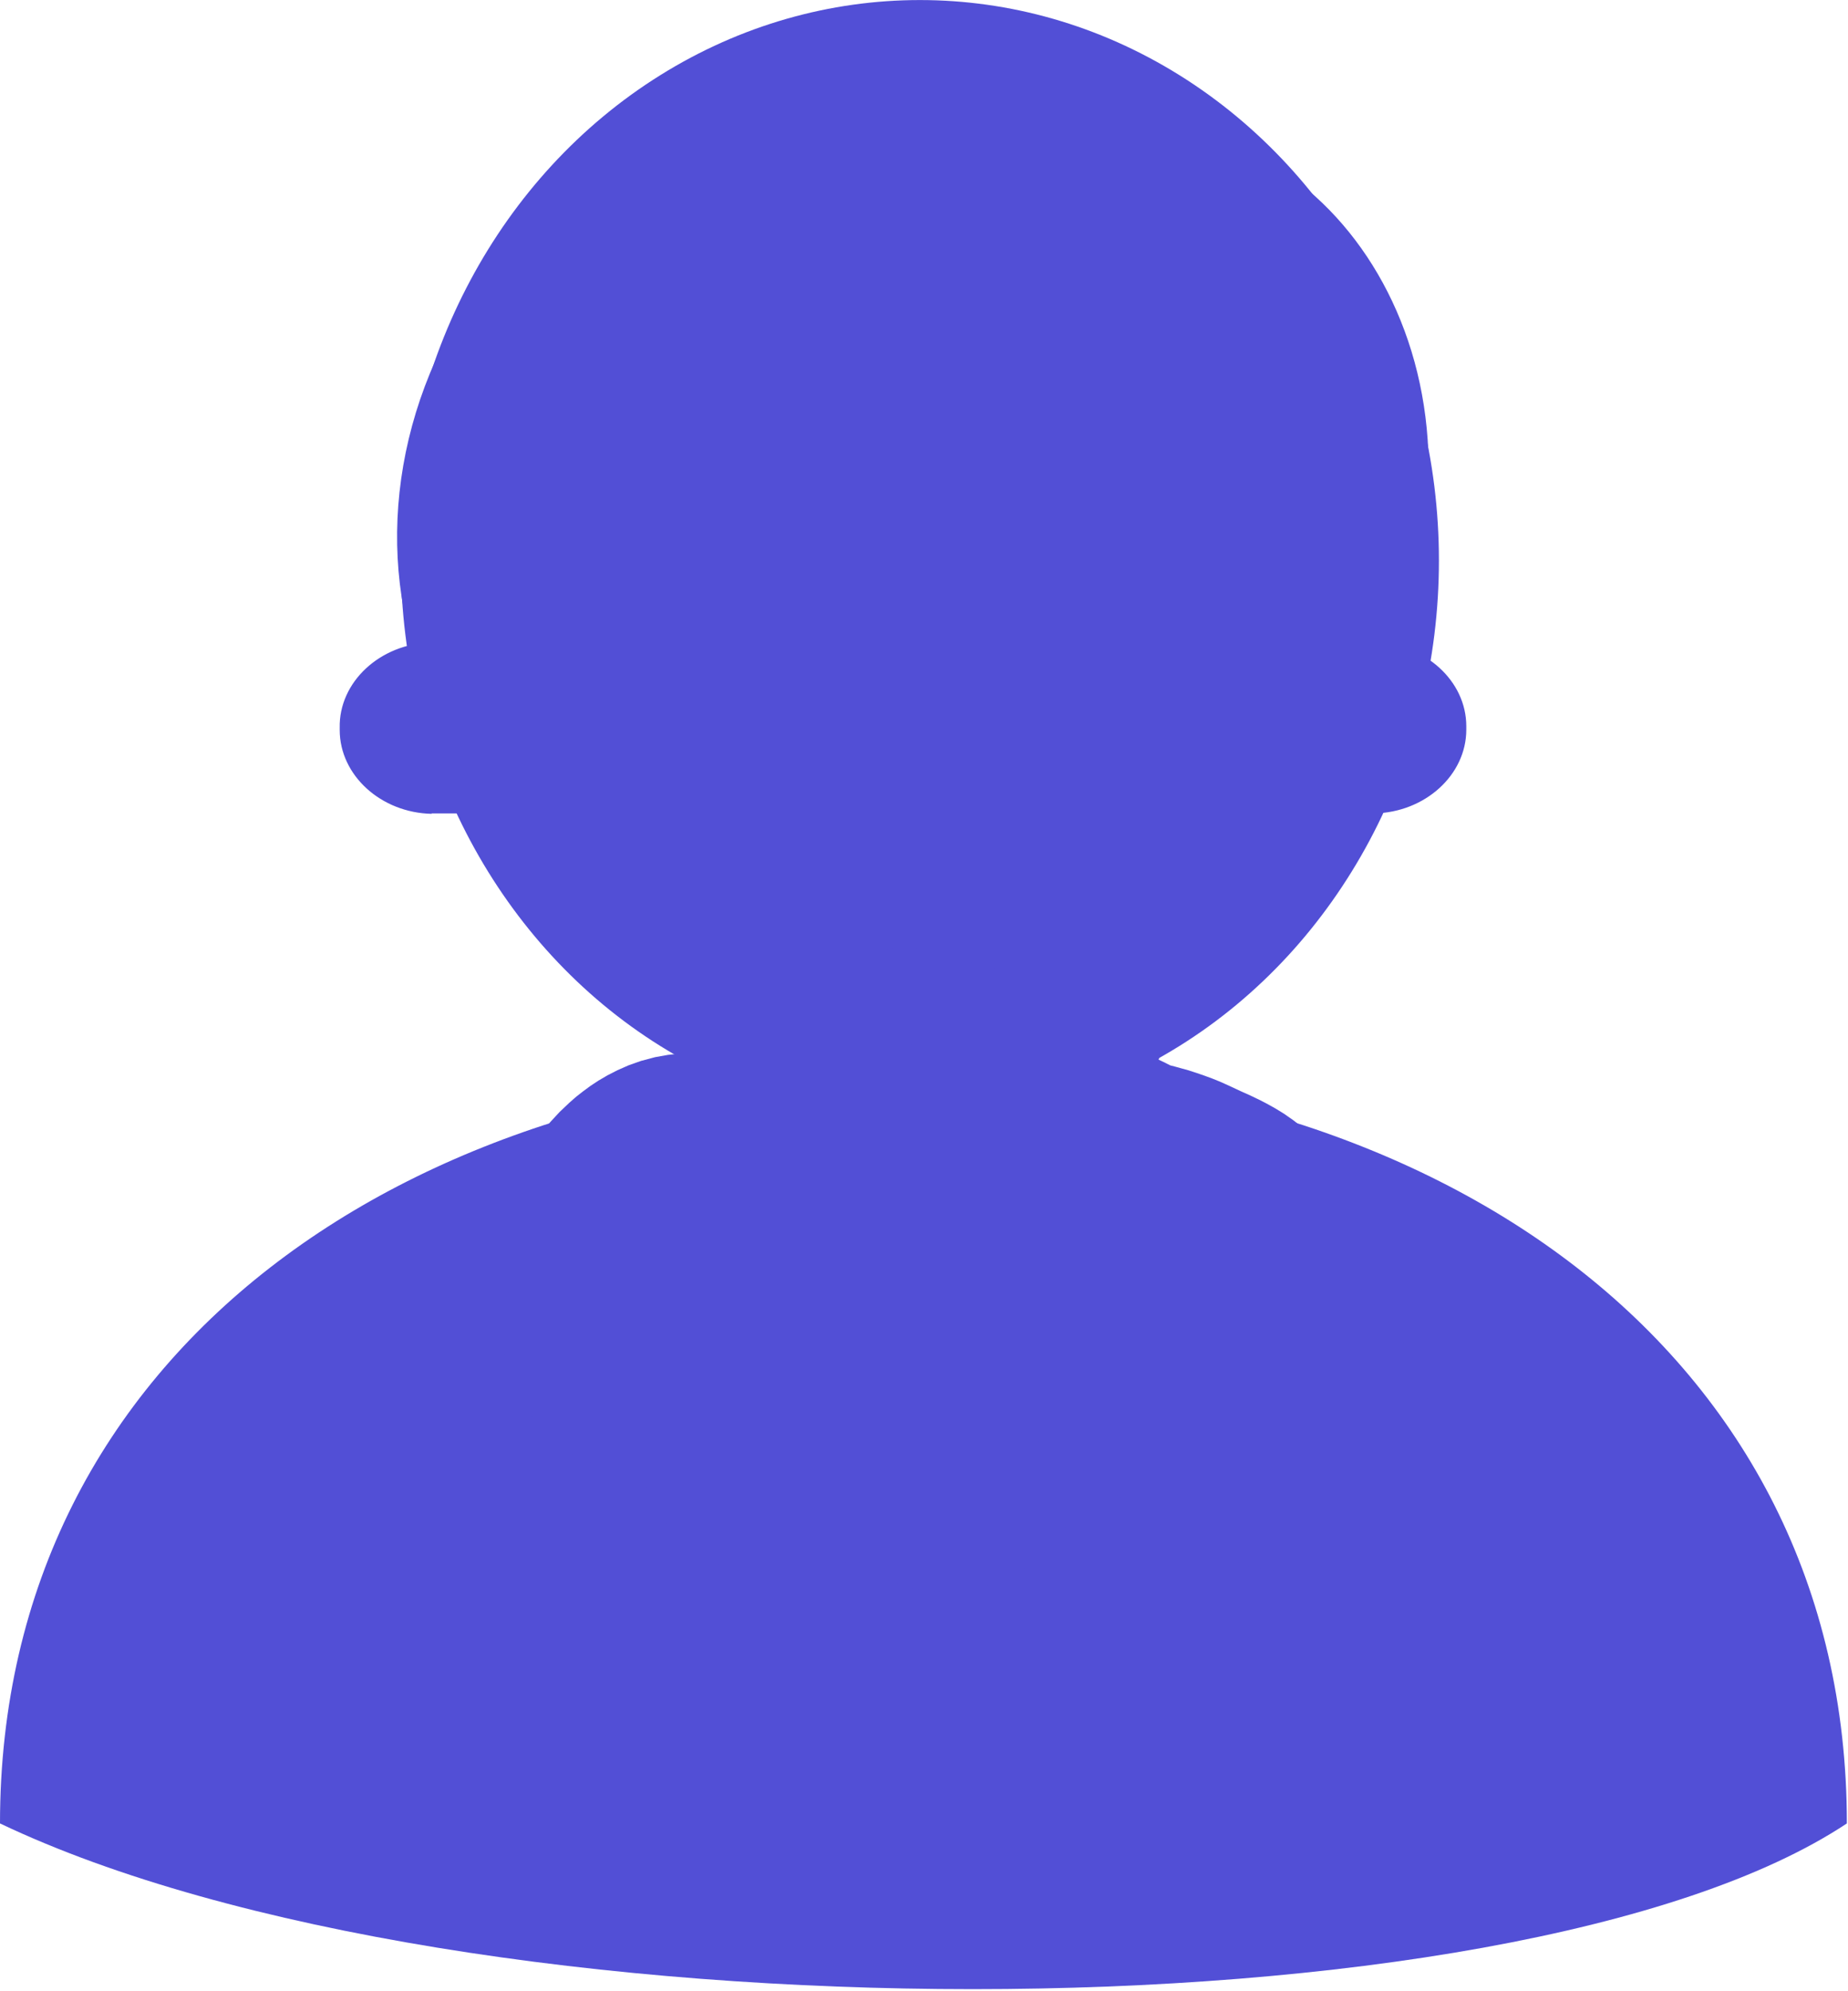 <?xml version="1.0" encoding="UTF-8" standalone="no"?>
<!DOCTYPE svg PUBLIC "-//W3C//DTD SVG 1.1//EN" "http://www.w3.org/Graphics/SVG/1.1/DTD/svg11.dtd">
<svg width="100%" height="100%" viewBox="0 0 13 14" version="1.1" xmlns="http://www.w3.org/2000/svg" xmlns:xlink="http://www.w3.org/1999/xlink" xml:space="preserve" xmlns:serif="http://www.serif.com/" style="fill-rule:evenodd;clip-rule:evenodd;stroke-linejoin:round;stroke-miterlimit:1.414;">
    <g transform="matrix(0.812,0,0,0.737,-1.11022e-15,-0.002)">
        <g transform="matrix(1,0,0,0.979,-708,-25.074)">
            <path d="M708,43.383C712.022,45.536 721.115,45.536 724,43.383C724,38.754 720.418,36.016 716,36.016C711.582,36.016 708,38.754 708,43.383ZM711.576,31.918C714.374,32.43 717.24,32.443 720.043,31.957C721.059,29.265 719.593,26.786 717.843,26.863C717.707,26.566 717.547,26.281 717.362,26.011C712.684,25.817 710.91,29.369 711.575,31.918L711.576,31.918ZM715.951,39.31C717.112,39.279 718.045,38.303 718.022,37.141L718.022,35.172C718.046,34.009 717.113,33.03 715.95,33C714.789,33.031 713.857,34.008 713.88,35.169L713.88,37.138C713.855,38.301 714.788,39.279 715.95,39.31L715.951,39.31ZM715.838,37.341L716.095,37.341C717.256,37.31 718.189,36.334 718.166,35.172C718.19,34.009 717.257,33.03 716.094,33L715.837,33C714.676,33.031 713.744,34.008 713.767,35.169C713.742,36.332 714.675,37.31 715.837,37.341L715.838,37.341ZM711.738,33.541L719.903,33.541C720.345,33.532 720.703,33.167 720.703,32.725C720.703,32.719 720.703,32.714 720.703,32.708C720.703,32.702 720.703,32.697 720.703,32.691C720.703,32.249 720.345,31.884 719.903,31.875L711.738,31.875C711.292,31.887 710.934,32.262 710.943,32.708C710.943,32.715 710.943,32.721 710.943,32.728C710.943,33.169 711.3,33.535 711.741,33.545L711.738,33.541ZM720.088,31.566C720.088,34.019 718.188,36.408 715.848,36.408C713.508,36.408 711.609,34.019 711.609,31.566C711.607,31.513 711.606,31.461 711.606,31.408C711.606,29.08 713.522,27.164 715.85,27.164C718.178,27.164 720.094,29.08 720.094,31.408C720.094,31.462 720.093,31.515 720.091,31.569L720.088,31.566ZM711.588,31.856L712,32.46L712,30.814L717.675,28.277L719.783,30.969L719.709,32.325L720.042,31.957C720.042,31.957 721.114,26.921 715.95,26.908C711.187,26.9 711.593,31.86 711.593,31.86L711.588,31.856ZM716.788,32.379C716.8,32.641 717.019,32.851 717.282,32.851C717.553,32.851 717.776,32.628 717.776,32.357C717.776,32.086 717.553,31.863 717.282,31.863C717.281,31.863 717.281,31.863 717.281,31.863C717.008,31.869 716.788,32.095 716.788,32.368C716.788,32.373 716.788,32.378 716.788,32.383L716.788,32.379ZM713.929,32.379C713.941,32.641 714.16,32.851 714.423,32.851C714.694,32.851 714.917,32.628 714.917,32.357C714.917,32.086 714.694,31.863 714.423,31.863C714.422,31.863 714.422,31.863 714.422,31.863C714.149,31.869 713.929,32.095 713.929,32.368C713.929,32.373 713.929,32.378 713.929,32.383L713.929,32.379Z" style="fill:rgb(82,79,214);"/>
        </g>
        <g transform="matrix(1.3,0,0,1.065,-3.307,-0)">
            <ellipse cx="8.674" cy="5.024" rx="3.459" ry="5.021" style="fill:rgb(82,79,214);"/>
        </g>
        <path d="M7.921,9.05L7.959,9.051L7.997,9.055L8.036,9.059L8.074,9.065L8.112,9.072L8.149,9.08L8.187,9.09L8.224,9.101L8.261,9.113L8.297,9.127L8.333,9.142L8.369,9.158L8.404,9.175L8.439,9.193L8.473,9.213L8.506,9.234L8.518,9.241L8.55,9.24L8.589,9.24L8.628,9.242L8.667,9.245L8.706,9.249L8.745,9.255L8.784,9.262L8.822,9.27L8.86,9.28L8.898,9.291L8.935,9.303L8.972,9.317L9.009,9.332L9.045,9.348L9.081,9.365L9.116,9.384L9.15,9.404L9.184,9.425L9.218,9.447L9.251,9.471L9.283,9.495L9.314,9.521L9.345,9.548L9.374,9.576L9.403,9.605L9.431,9.635L9.459,9.665L9.485,9.697L9.51,9.73L9.535,9.763L9.558,9.798L9.581,9.833L9.602,9.869L9.623,9.906L9.642,9.943L9.66,9.981L9.678,10.02L9.694,10.059L9.709,10.099L9.722,10.139L9.735,10.18L9.746,10.221L9.757,10.263L9.766,10.304L9.773,10.347L9.78,10.389L9.785,10.432L9.789,10.475L9.792,10.517L9.794,10.56L9.794,10.604L9.794,10.748L9.792,10.899L9.789,11.049L9.784,11.2L9.773,11.492L9.759,11.782L9.743,12.068L9.727,12.348L9.693,12.906L9.686,13.022L9.674,13.151L9.658,13.287L9.637,13.428L9.612,13.568L9.594,13.65L9.576,13.727L9.555,13.804L9.533,13.883L9.508,13.962L9.498,13.99L9.487,14.035L9.462,14.118L9.423,14.232L9.389,14.308L9.375,14.34L9.359,14.371L9.343,14.402L9.327,14.432L9.309,14.462L9.298,14.482L9.279,14.512L9.259,14.542L9.238,14.572L9.222,14.594L9.204,14.622L9.181,14.656L9.156,14.69L9.153,14.695L9.129,14.726L9.104,14.756L9.078,14.786L9.051,14.814L9.024,14.842L8.996,14.868L8.968,14.894L8.938,14.919L8.908,14.943L8.877,14.965L8.846,14.987L8.814,15.008L8.782,15.028L8.776,15.031L8.744,15.049L8.711,15.066L8.677,15.083L8.643,15.098L8.609,15.112L8.574,15.125L8.539,15.136L8.504,15.147L8.469,15.156L8.433,15.164L8.397,15.171L8.389,15.173L8.35,15.179L8.312,15.184L8.273,15.187L8.234,15.19L8.195,15.19L8.156,15.19L8.117,15.188L8.078,15.185L8.039,15.18L8.001,15.174L7.962,15.166L7.924,15.158L7.886,15.148L7.848,15.136L7.811,15.124L7.774,15.11L7.738,15.095L7.702,15.078L7.666,15.06L7.631,15.041L7.597,15.021L7.563,15L7.53,14.977L7.497,14.954L7.465,14.929L7.434,14.903L7.404,14.876L7.399,14.871L7.372,14.888L7.339,14.907L7.306,14.925L7.272,14.942L7.268,14.944L7.233,14.961L7.197,14.976L7.161,14.99L7.125,15.002L7.089,15.014L7.052,15.024L7.015,15.033L6.977,15.04L6.973,15.041L6.938,15.047L6.903,15.052L6.868,15.056L6.832,15.058L6.797,15.06L6.762,15.06L6.727,15.059L6.691,15.058L6.656,15.055L6.651,15.054L6.615,15.05L6.579,15.045L6.543,15.038L6.508,15.03L6.472,15.021L6.437,15.011L6.402,15L6.367,14.988L6.362,14.986L6.33,14.973L6.298,14.96L6.266,14.945L6.235,14.929L6.204,14.913L6.173,14.895L6.143,14.877L6.138,14.873L6.105,14.852L6.074,14.83L6.043,14.807L6.012,14.782L5.983,14.757L5.977,14.752L5.946,14.724L5.917,14.696L5.889,14.666L5.861,14.636L5.834,14.605L5.809,14.572L5.784,14.539L5.76,14.505L5.737,14.47L5.715,14.435L5.694,14.398L5.692,14.395L5.673,14.358L5.655,14.321L5.637,14.284L5.621,14.245L5.606,14.207L5.592,14.167L5.579,14.127L5.567,14.087L5.56,14.061L5.525,14.06L5.487,14.057L5.448,14.052L5.41,14.047L5.372,14.04L5.334,14.032L5.296,14.022L5.259,14.012L5.222,14L5.185,13.986L5.149,13.972L5.113,13.956L5.078,13.939L5.043,13.921L5.008,13.901L4.975,13.88L4.941,13.859L4.909,13.836L4.877,13.812L4.846,13.786L4.815,13.76L4.786,13.733L4.757,13.705L4.729,13.675L4.702,13.645L4.675,13.614L4.65,13.582L4.625,13.549L4.602,13.515L4.579,13.481L4.558,13.445L4.537,13.409L4.517,13.373L4.516,13.37L4.498,13.333L4.481,13.296L4.465,13.259L4.45,13.221L4.436,13.182L4.423,13.143L4.412,13.104L4.401,13.064L4.392,13.024L4.383,12.983L4.376,12.942L4.37,12.901L4.365,12.86L4.361,12.819L4.361,12.815L4.358,12.776L4.357,12.737L4.356,12.698L4.357,12.66L4.358,12.621L4.361,12.582L4.364,12.543L4.369,12.505L4.374,12.467L4.381,12.428L4.383,12.416L4.391,12.374L4.4,12.333L4.411,12.293L4.421,12.258L4.418,12.25L4.417,12.247L4.405,12.206L4.395,12.165L4.386,12.124L4.377,12.083L4.37,12.041L4.365,11.999L4.36,11.957L4.357,11.915L4.354,11.873L4.353,11.831L4.353,11.822L4.353,11.784L4.354,11.746L4.356,11.708L4.359,11.67L4.363,11.632L4.368,11.595L4.374,11.557L4.376,11.547L4.383,11.51L4.39,11.473L4.399,11.436L4.409,11.4L4.419,11.364L4.43,11.328L4.443,11.293L4.456,11.258L4.46,11.247L4.476,11.208L4.493,11.17L4.511,11.132L4.53,11.095L4.537,11.083L4.562,11.027L4.617,10.922L4.684,10.817L4.768,10.706L4.847,10.612L4.932,10.523L4.992,10.465L5.05,10.415L5.114,10.363L5.184,10.312L5.263,10.261L5.35,10.212L5.447,10.165L5.555,10.123L5.675,10.088L5.787,10.066L5.924,10.05L6.04,10.04L6.152,10.033L6.18,10.033L6.213,10.026L6.347,10.001L6.372,9.997L6.405,9.965L6.433,9.94L6.462,9.915L6.491,9.891L6.521,9.868L6.552,9.846L6.583,9.825L6.587,9.822L6.619,9.802L6.652,9.783L6.685,9.765L6.719,9.748L6.753,9.732L6.788,9.717L6.823,9.704L6.835,9.699L6.85,9.672L6.852,9.669L6.873,9.634L6.895,9.6L6.919,9.567L6.943,9.534L6.967,9.503L6.993,9.472L7.02,9.442L7.047,9.413L7.076,9.385L7.105,9.358L7.134,9.332L7.165,9.307L7.196,9.283L7.228,9.26L7.26,9.238L7.293,9.217L7.327,9.197L7.361,9.179L7.396,9.162L7.431,9.146L7.467,9.131L7.502,9.117L7.504,9.116L7.541,9.104L7.578,9.093L7.615,9.083L7.653,9.074L7.691,9.066L7.729,9.06L7.767,9.056L7.805,9.052L7.844,9.05L7.882,9.049L7.921,9.05Z" style="fill:rgb(82,79,214);"/>
        <path d="M8.541,9.799L8.593,9.801L8.695,9.812L8.775,9.822L8.84,9.827L8.933,9.836L9,9.842L9.068,9.847L9.135,9.851L9.222,9.86L9.308,9.872L9.393,9.887L9.477,9.905L9.559,9.926L9.64,9.949L9.72,9.975L9.797,10.004L9.873,10.034L9.947,10.067L10.019,10.102L10.088,10.138L10.138,10.166L10.18,10.178L10.295,10.213L10.365,10.238L10.431,10.263L10.498,10.29L10.568,10.321L10.639,10.356L10.688,10.381L10.715,10.395L10.756,10.416L10.829,10.452L10.92,10.5L10.984,10.537L11.049,10.577L11.123,10.627L11.205,10.69L11.298,10.771L11.354,10.829L11.377,10.854L11.4,10.88L11.423,10.906L11.444,10.933L11.46,10.953L11.481,10.981L11.502,11.01L11.522,11.039L11.541,11.069L11.56,11.1L11.572,11.121L11.594,11.159L11.614,11.198L11.633,11.237L11.651,11.277L11.668,11.318L11.684,11.36L11.698,11.402L11.711,11.444L11.723,11.487L11.734,11.53L11.743,11.574L11.751,11.618L11.757,11.662L11.763,11.707L11.767,11.751L11.769,11.796L11.77,11.841L11.77,11.886L11.769,11.931L11.766,11.975L11.762,12.02L11.756,12.065L11.75,12.109L11.741,12.153L11.732,12.196L11.728,12.213L11.754,12.243L11.807,12.309L11.86,12.376L11.911,12.445L11.957,12.511L12.002,12.577L12.066,12.674L12.098,12.722L12.132,12.774L12.185,12.862L12.219,12.928L12.235,12.961L12.251,12.993L12.265,13.027L12.279,13.06L12.283,13.071L12.297,13.106L12.309,13.142L12.321,13.178L12.331,13.215L12.341,13.252L12.343,13.261L12.353,13.302L12.361,13.343L12.368,13.385L12.375,13.427L12.379,13.469L12.383,13.511L12.385,13.554L12.387,13.596L12.387,13.639L12.387,13.645L12.385,13.689L12.383,13.733L12.379,13.777L12.374,13.82L12.368,13.863L12.36,13.906L12.351,13.949L12.341,13.992L12.33,14.034L12.317,14.075L12.303,14.116L12.288,14.157L12.272,14.197L12.255,14.236L12.236,14.275L12.217,14.313L12.196,14.351L12.174,14.388L12.172,14.392L12.149,14.428L12.125,14.463L12.099,14.498L12.073,14.531L12.046,14.564L12.018,14.595L11.989,14.626L11.96,14.655L11.929,14.683L11.897,14.711L11.865,14.737L11.832,14.762L11.798,14.785L11.764,14.808L11.729,14.829L11.693,14.849L11.657,14.868L11.62,14.885L11.583,14.901L11.545,14.916L11.507,14.929L11.468,14.941L11.463,14.943L11.426,14.953L11.388,14.962L11.351,14.97L11.313,14.976L11.275,14.981L11.237,14.985L11.199,14.987L11.16,14.988L11.122,14.988L11.084,14.986L11.046,14.983L11.008,14.979L10.97,14.974L10.961,14.972L10.921,14.965L10.882,14.957L10.843,14.947L10.804,14.935L10.748,14.918L10.673,14.891L10.601,14.863L10.532,14.833L10.465,14.801L10.395,14.766L10.283,14.703L10.173,14.635L10.072,14.567L9.979,14.5L9.893,14.434L9.813,14.371L9.739,14.311L9.615,14.208L9.507,14.121L9.469,14.091L9.433,14.063L9.278,13.953L9.117,13.841L8.953,13.729L8.787,13.619L8.619,13.512L8.451,13.406L8.283,13.304L8.115,13.204L8.038,13.16L7.958,13.115L7.782,13.018L7.596,12.915L7.496,12.859L7.373,12.788L7.305,12.743L7.276,12.723L7.259,12.715L7.221,12.697L7.184,12.678L7.148,12.658L7.113,12.636L7.078,12.613L7.044,12.589L7.01,12.563L6.977,12.536L6.946,12.508L6.915,12.479L6.885,12.449L6.855,12.418L6.827,12.385L6.8,12.352L6.774,12.318L6.749,12.283L6.724,12.246L6.701,12.209L6.68,12.172L6.659,12.133L6.639,12.094L6.621,12.054L6.604,12.013L6.588,11.972L6.573,11.93L6.56,11.887L6.547,11.845L6.537,11.801L6.527,11.758L6.519,11.714L6.512,11.67L6.506,11.625L6.502,11.581L6.499,11.536L6.497,11.491L6.497,11.446L6.498,11.401L6.501,11.356L6.505,11.312L6.51,11.267L6.516,11.223L6.524,11.179L6.533,11.135L6.544,11.092L6.555,11.049L6.568,11.006L6.583,10.964L6.598,10.923L6.615,10.882L6.633,10.842L6.652,10.802L6.672,10.763L6.694,10.725L6.716,10.688L6.74,10.652L6.765,10.616L6.791,10.581L6.818,10.548L6.846,10.515L6.875,10.483L6.904,10.453L6.935,10.423L6.967,10.395L6.999,10.368L7.032,10.342L7.066,10.317L7.101,10.294L7.136,10.271L7.172,10.25L7.209,10.231L7.246,10.213L7.284,10.196L7.322,10.18L7.36,10.166L7.399,10.153L7.439,10.142L7.479,10.132L7.519,10.124L7.559,10.117L7.599,10.112L7.64,10.108L7.644,10.107L7.653,10.103L7.689,10.084L7.692,10.083L7.728,10.067L7.764,10.052L7.771,10.049L7.804,10.024L7.838,10L7.873,9.977L7.909,9.955L7.945,9.935L7.982,9.916L8.02,9.898L8.058,9.882L8.097,9.867L8.136,9.854L8.175,9.841L8.215,9.831L8.255,9.822L8.295,9.814L8.335,9.808L8.376,9.803L8.381,9.803L8.421,9.8L8.461,9.798L8.501,9.798L8.541,9.799ZM7.539,12.804L7.613,12.812L7.572,12.807L7.532,12.8L7.504,12.795L7.539,12.804Z" style="fill:rgb(82,79,214);"/>
    </g>
</svg>
